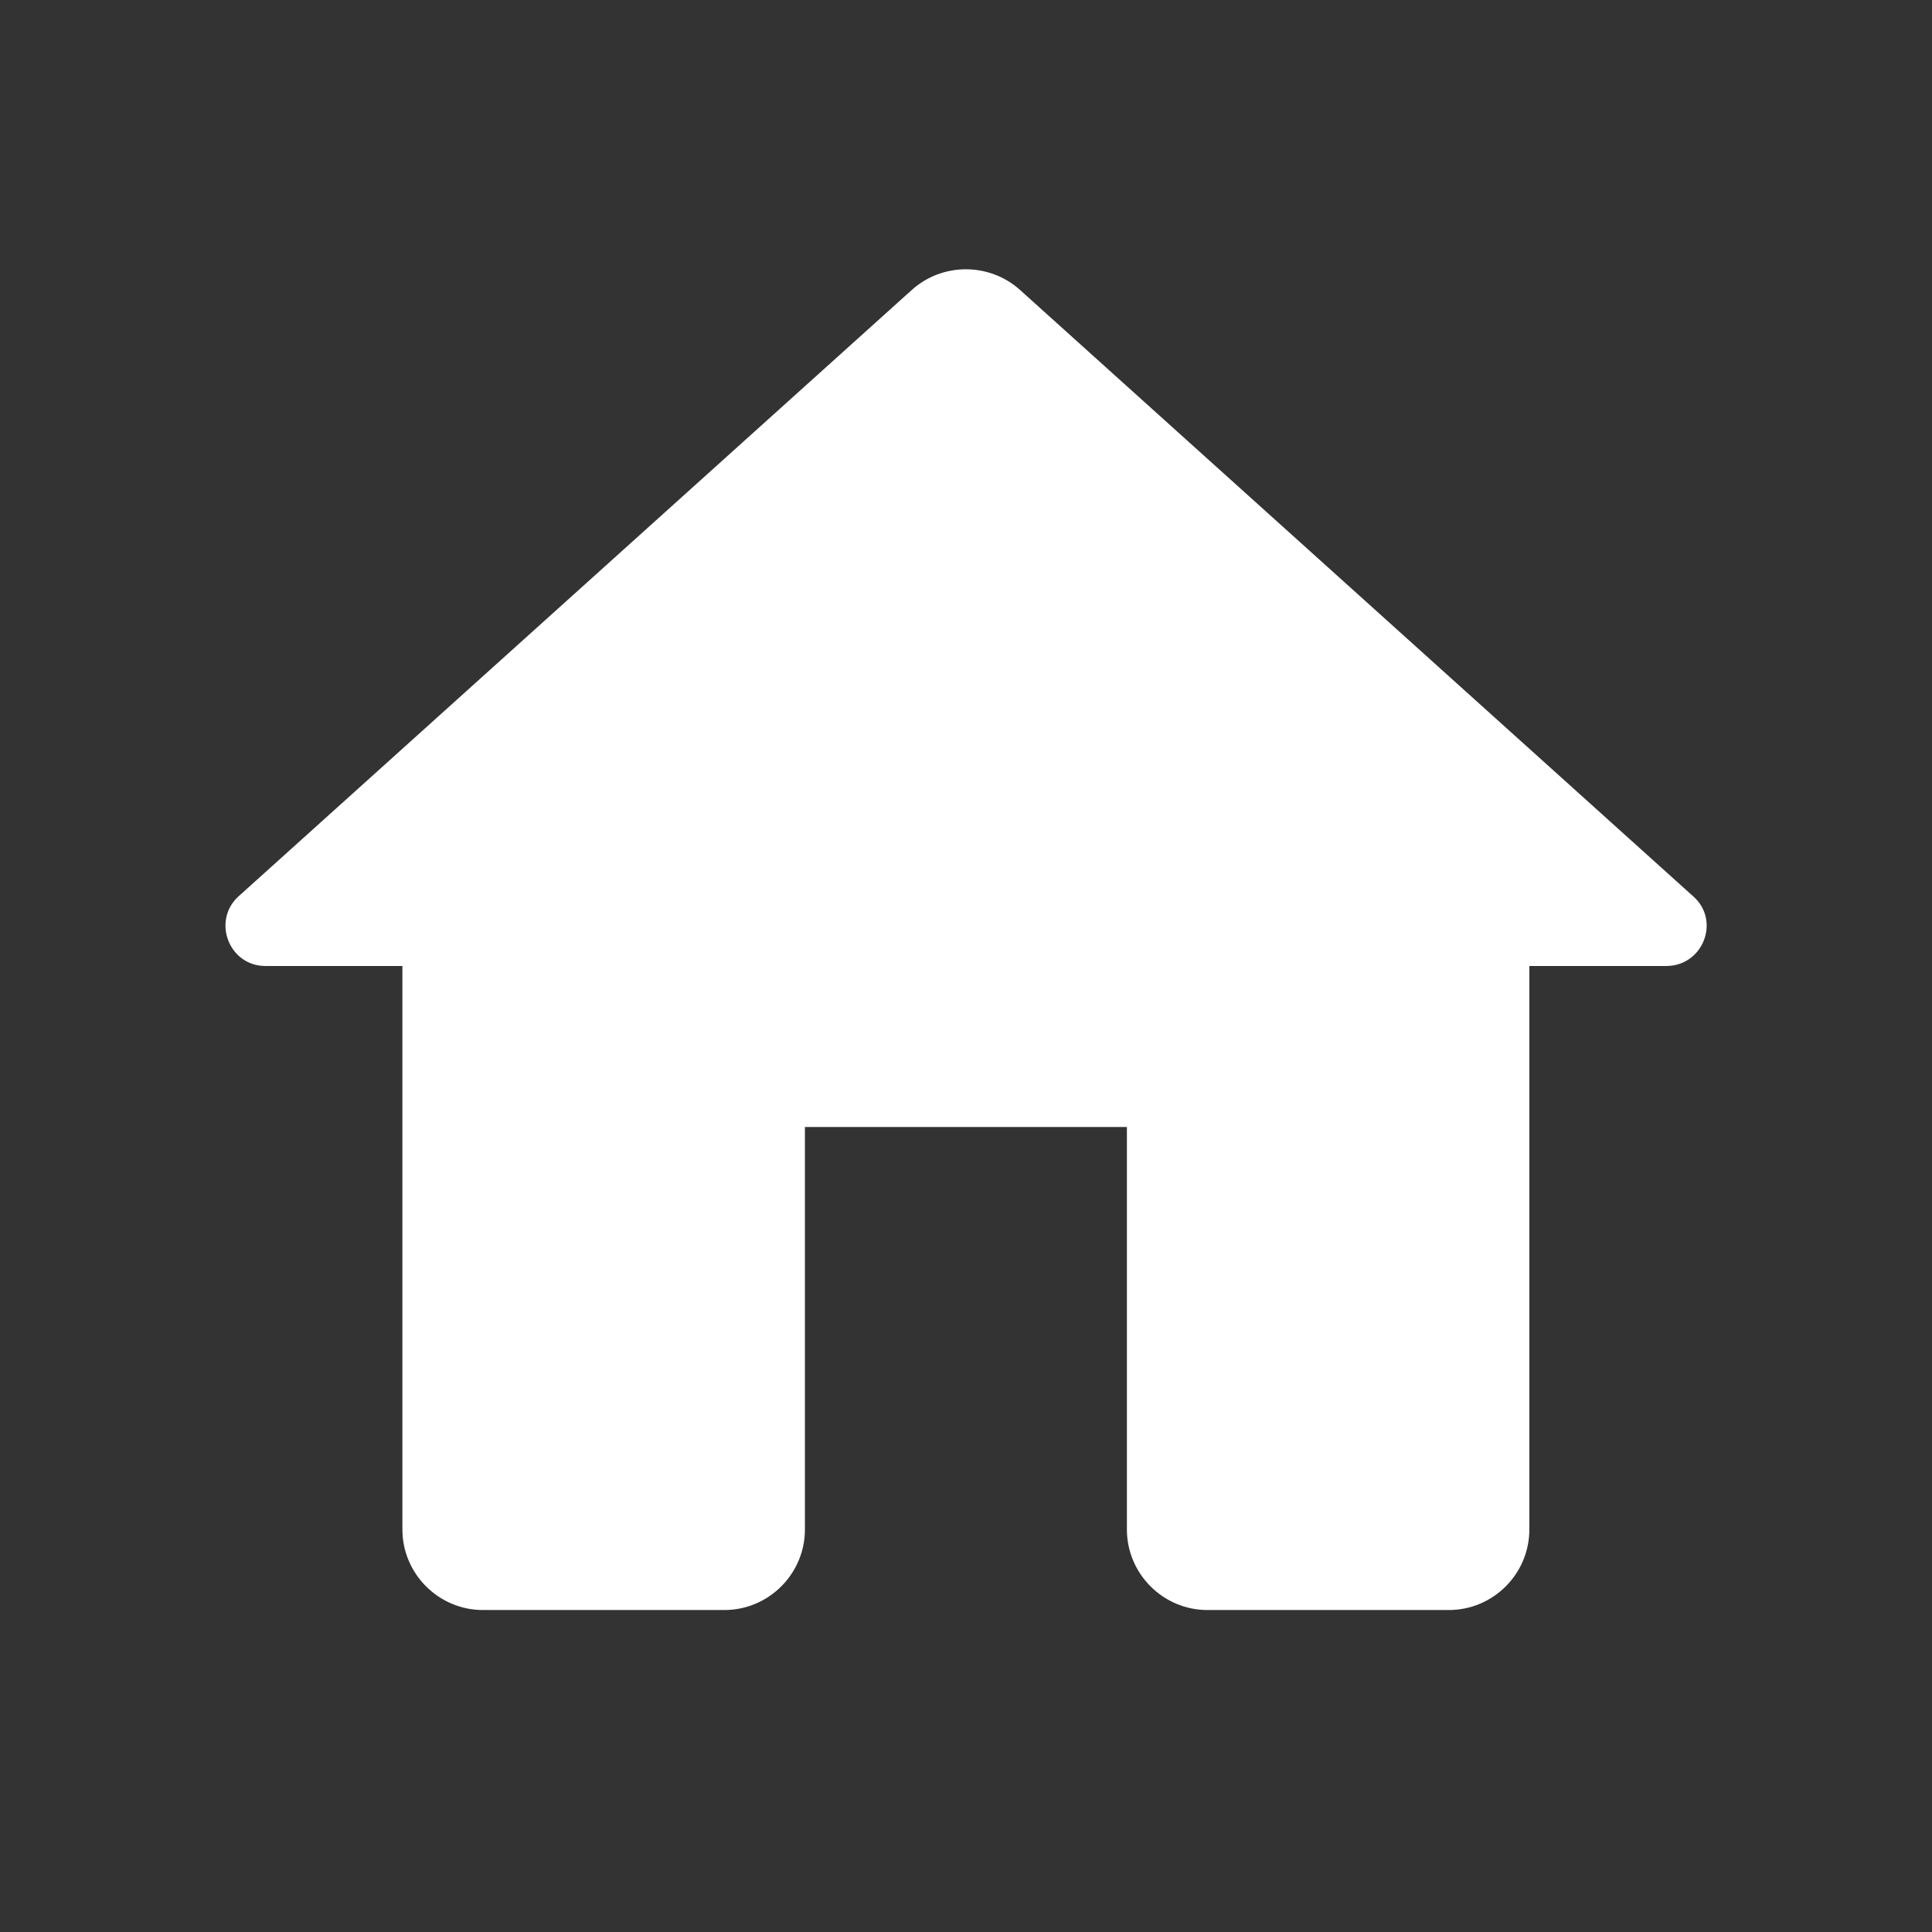 <svg width="32" height="32" viewBox="0 0 32 32" fill="none" xmlns="http://www.w3.org/2000/svg">
<rect x="0" y="0" width="32" height="32" fill="#333333" stroke="none"/>
<path d="M13.332 25.333V18.667H18.665V25.333C18.665 26.067 19.265 26.667 19.998 26.667H23.998C24.732 26.667 25.331 26.067 25.331 25.333V16H27.598C28.212 16 28.505 15.24 28.038 14.84L16.892 4.8C16.385 4.347 15.611 4.347 15.105 4.8L3.958 14.84C3.505 15.24 3.785 16 4.398 16H6.665V25.333C6.665 26.067 7.265 26.667 7.998 26.667H11.998C12.732 26.667 13.332 26.067 13.332 25.333Z" fill="white"/>
</svg>
